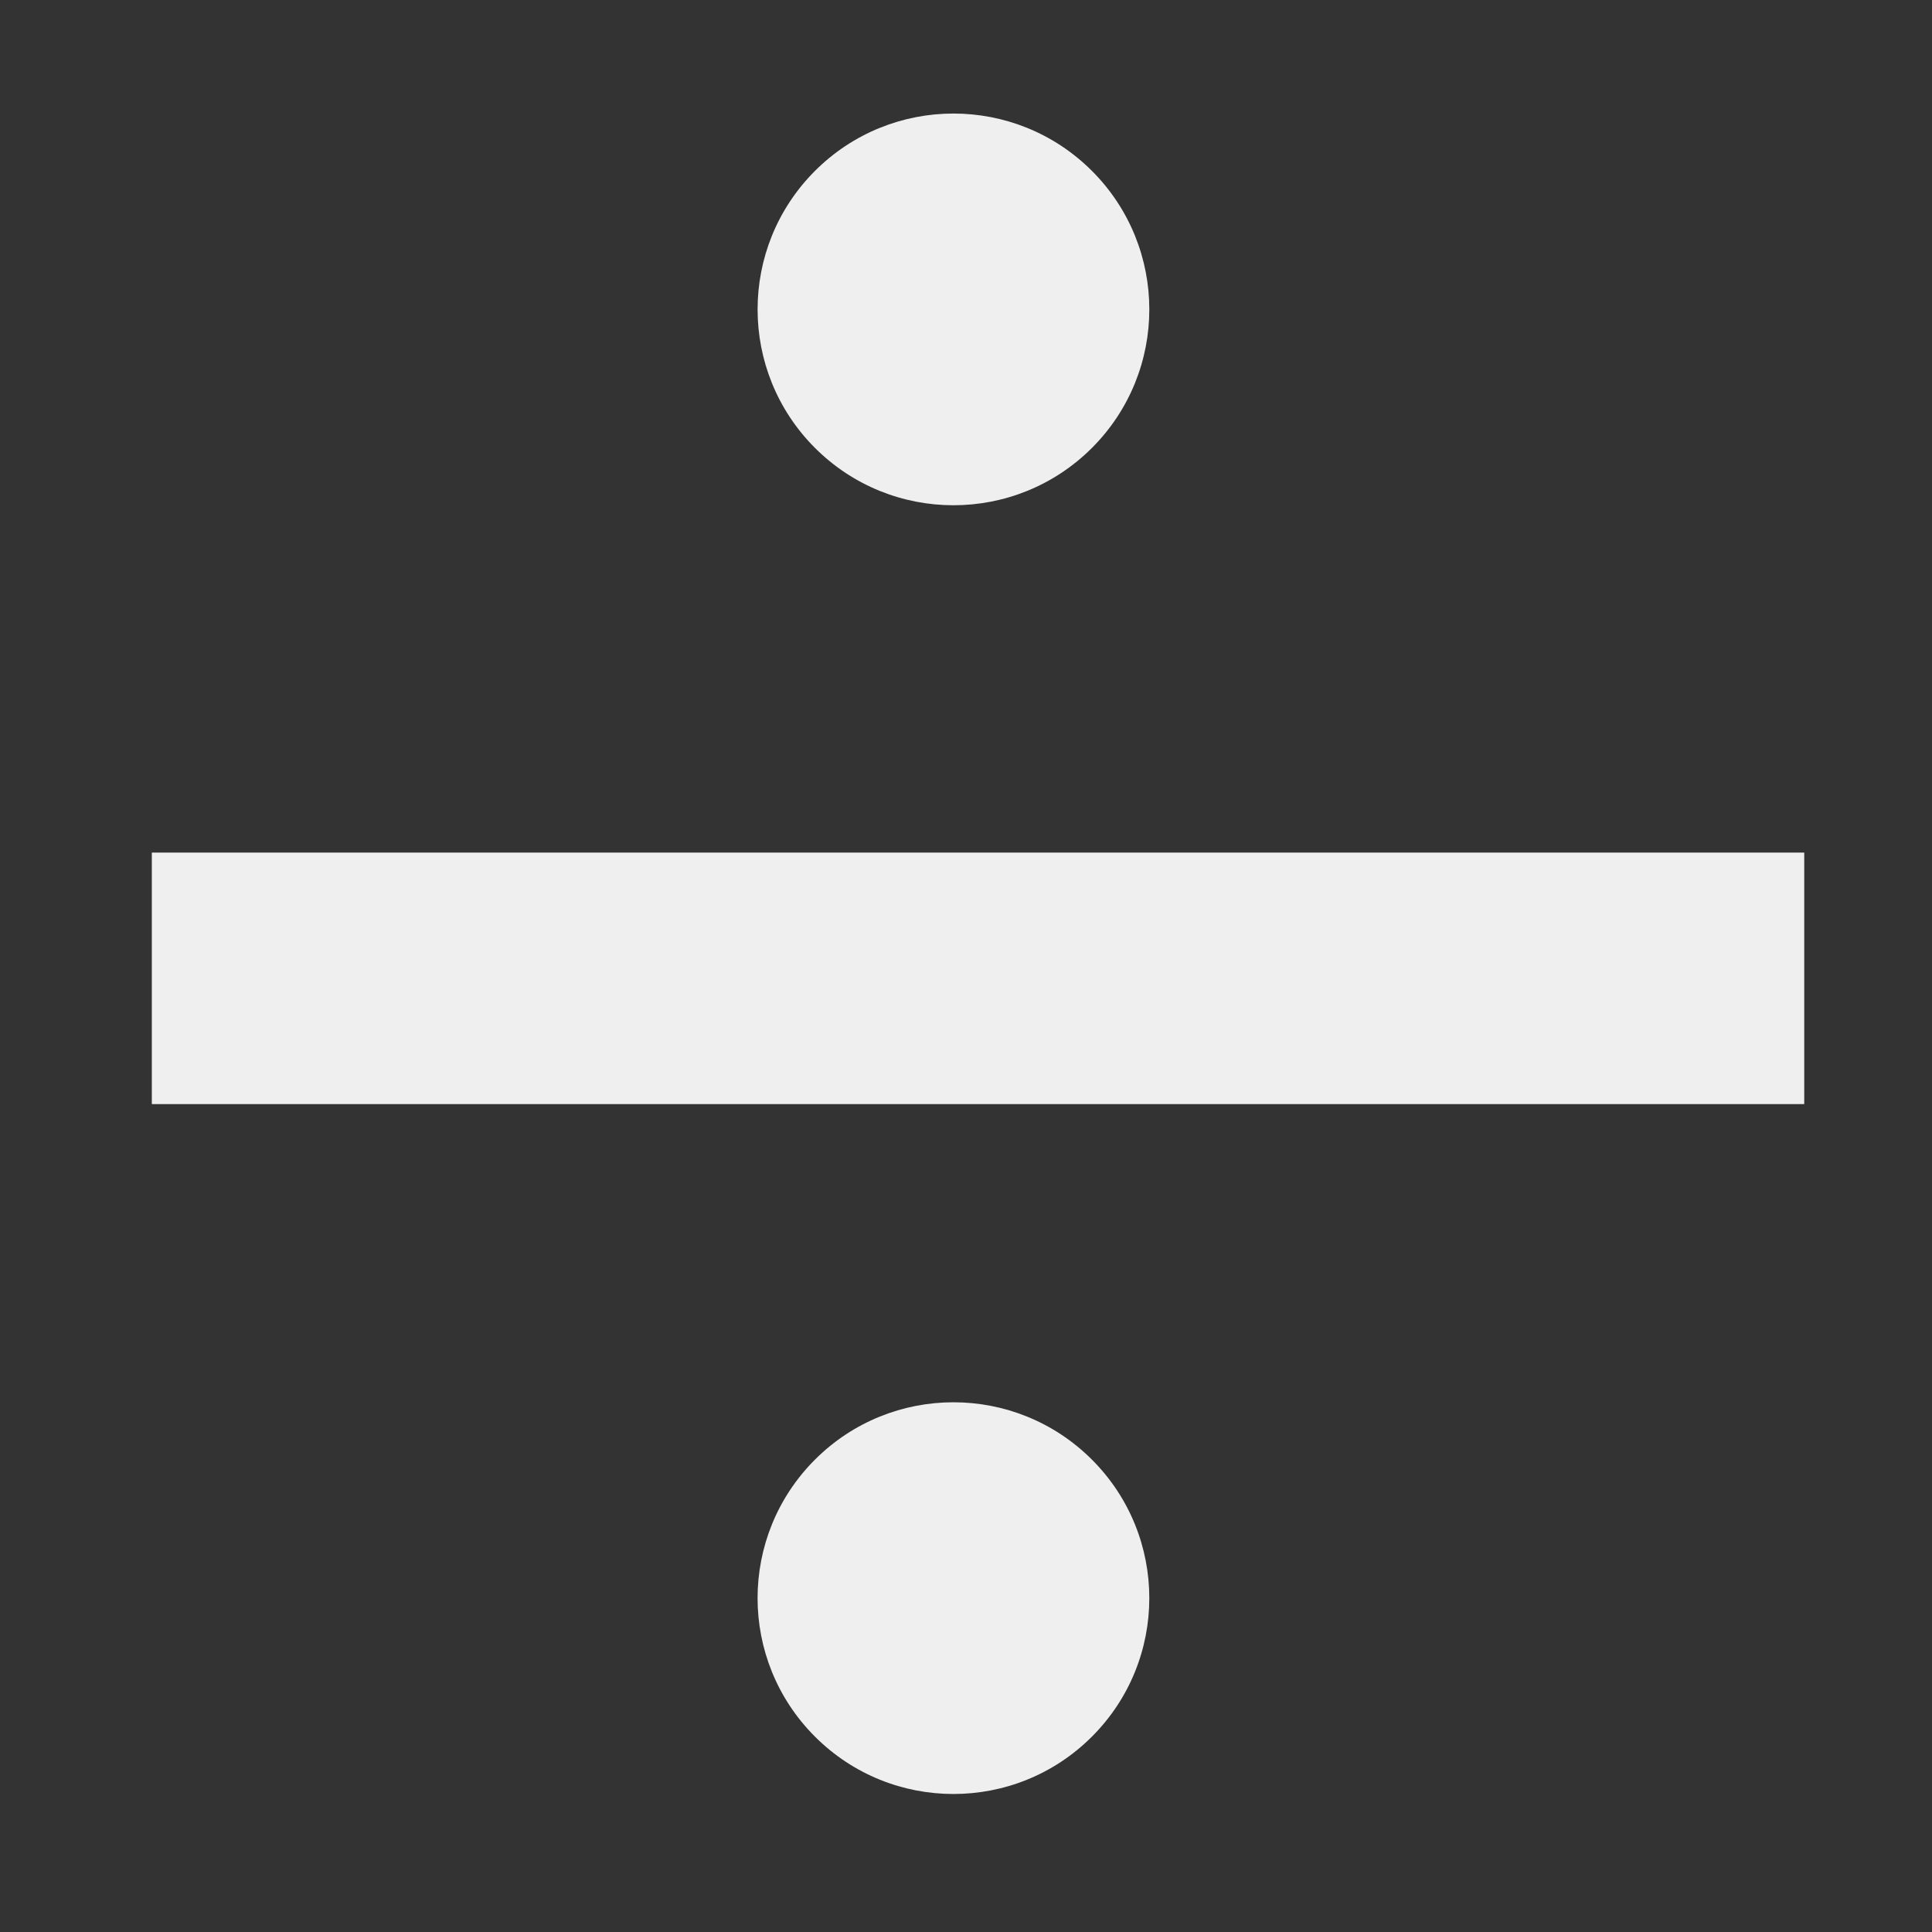 <svg width="57" height="57" viewBox="0 0 77 77" fill="none" xmlns="http://www.w3.org/2000/svg">
<rect x="0" y="0" width="77" height="77" fill="#333333" stroke="none"/>
<path d="M71.908 33.98L6.051 33.98L6.051 44.004L71.908 44.004L71.908 33.98Z" fill="#EFEFEF"/>
<path d="M32.48 17.851C35.529 20.899 40.471 20.899 43.52 17.851C46.568 14.803 46.568 9.86 43.52 6.812C40.471 3.763 35.529 3.763 32.48 6.812C29.432 9.86 29.432 14.803 32.48 17.851Z" fill="#EFEFEF"/>
<path d="M32.48 69.213C35.528 72.262 40.471 72.262 43.519 69.213C46.568 66.165 46.568 61.222 43.519 58.174C40.471 55.126 35.528 55.126 32.48 58.174C29.431 61.222 29.431 66.165 32.48 69.213Z" fill="#EFEFEF"/>
</svg>